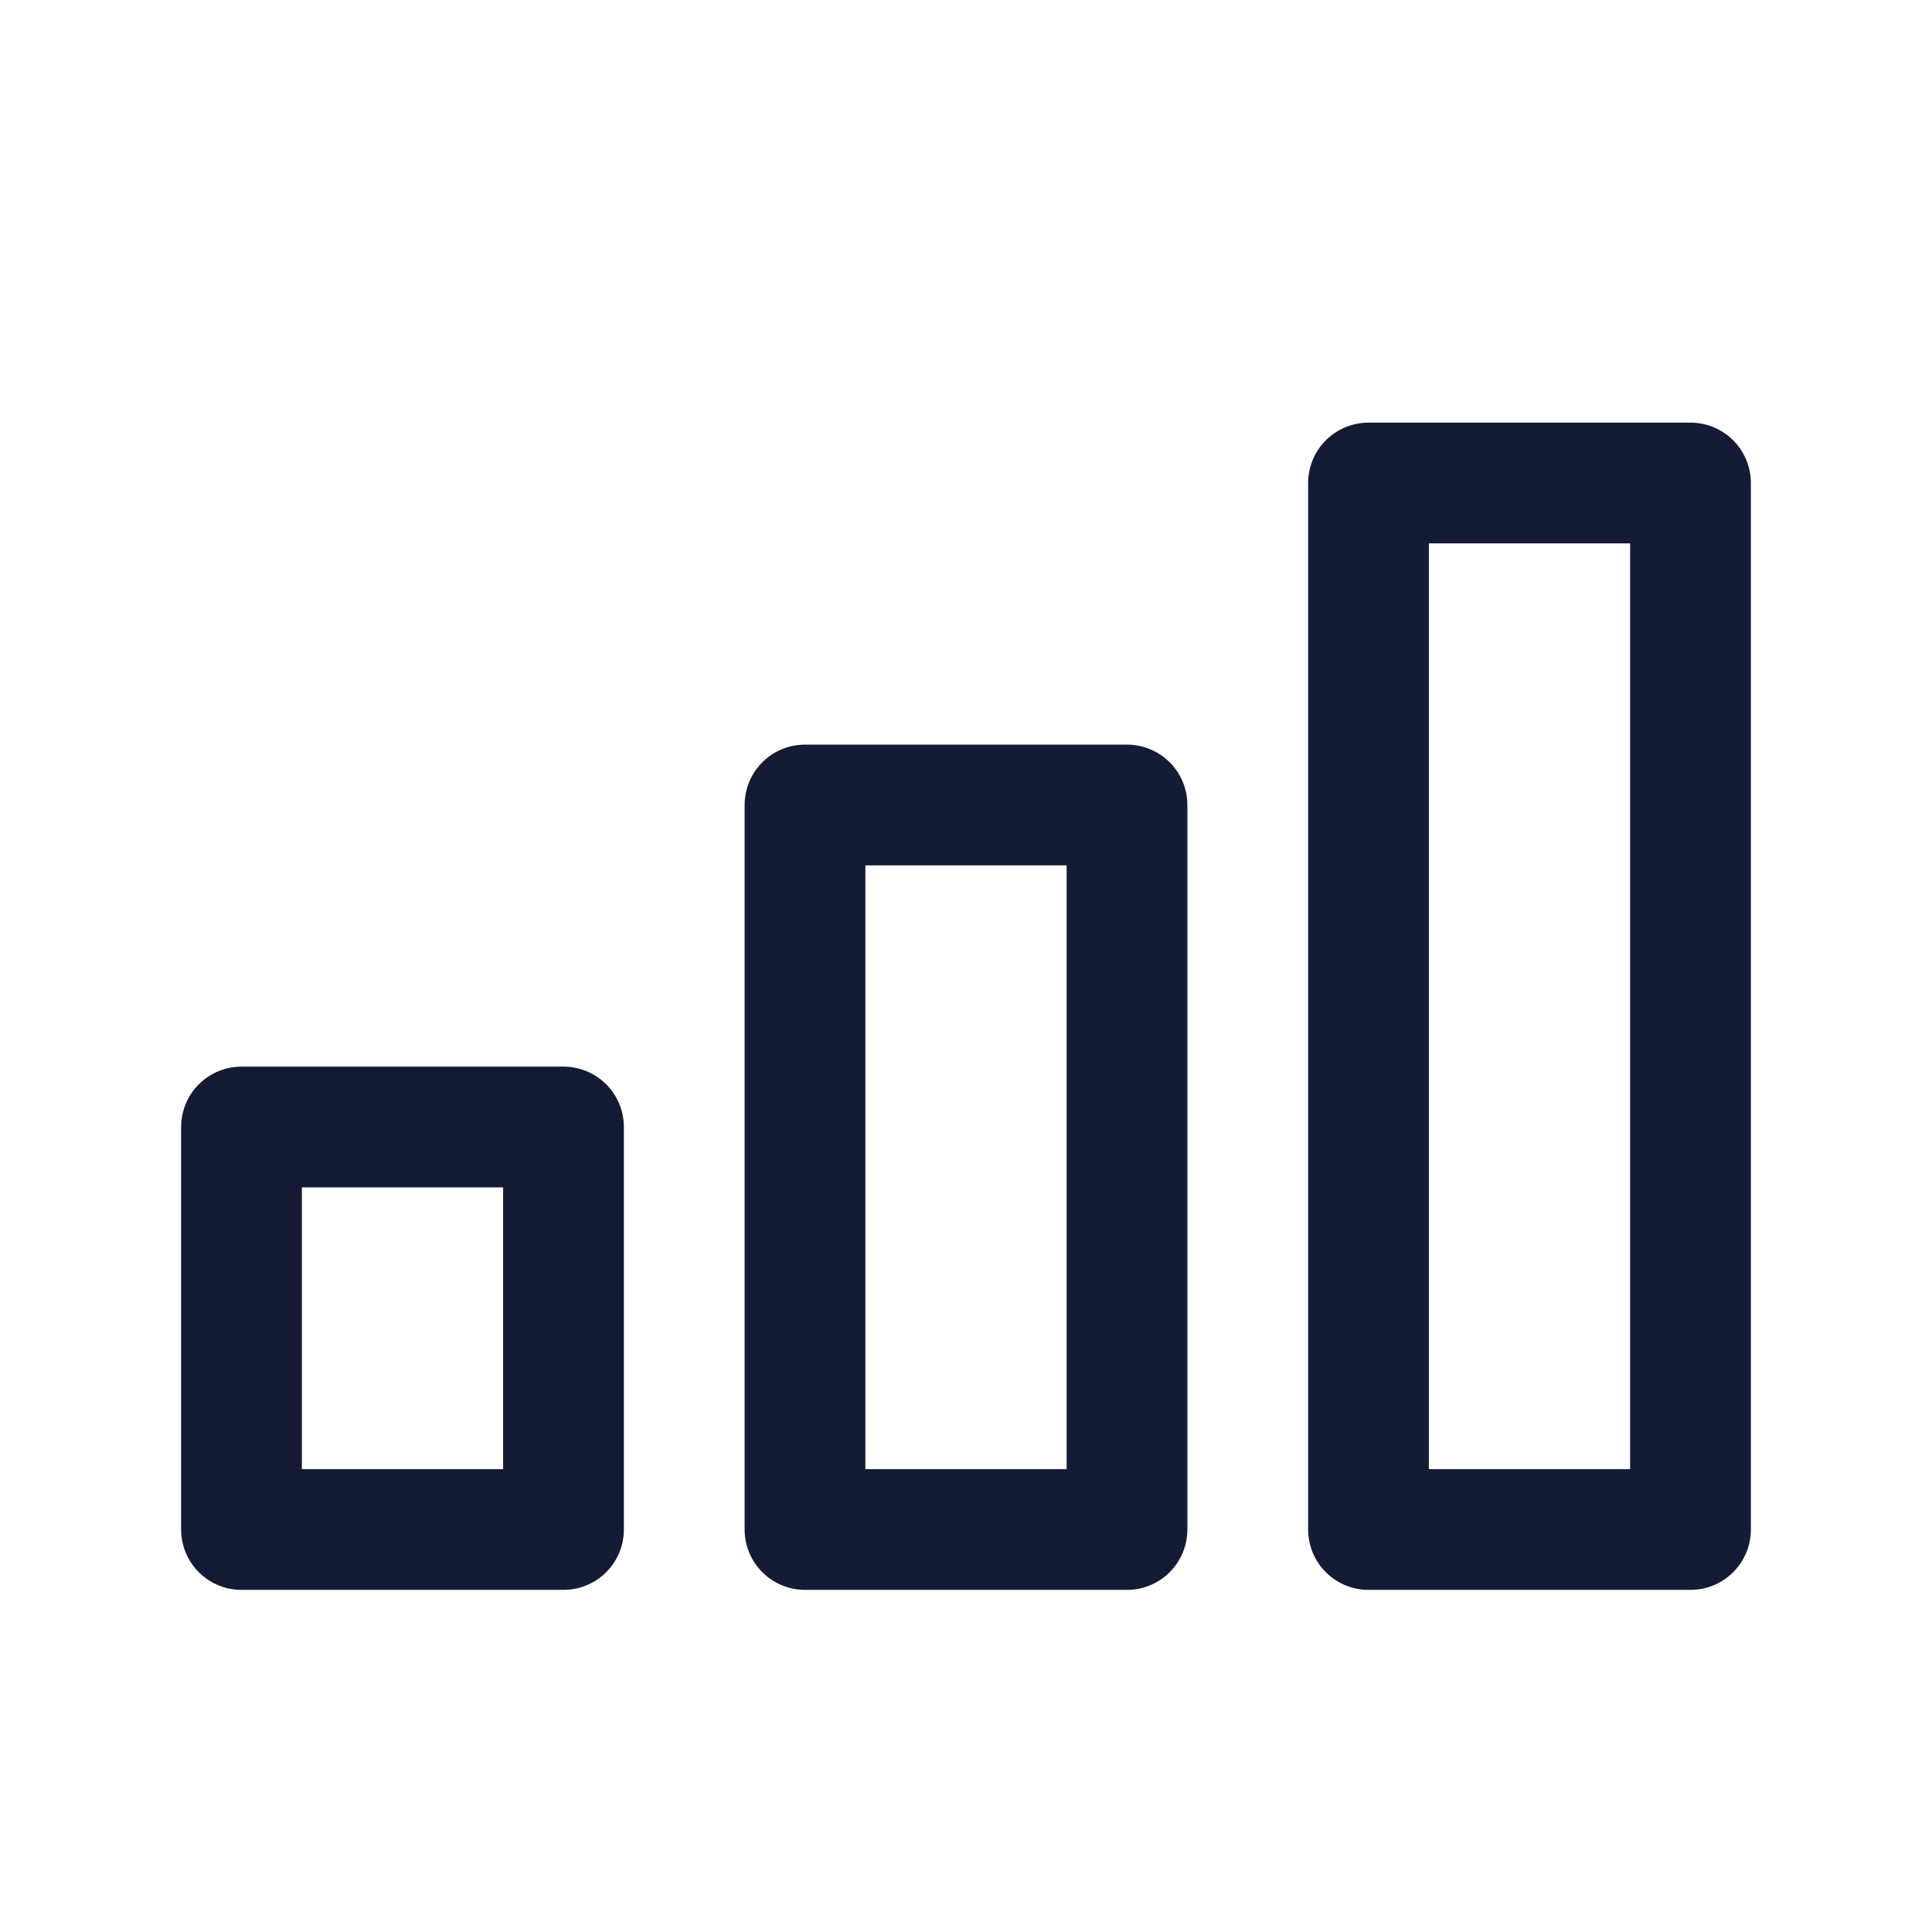 <svg width="24" height="24" viewBox="0 0 24 24" fill="none" xmlns="http://www.w3.org/2000/svg">
<path d="M7 14H3V19H7V14Z" stroke="#141B34" stroke-width="1.5" stroke-linecap="round" stroke-linejoin="round"/>
<path d="M14 10H10V19H14V10Z" stroke="#141B34" stroke-width="1.5" stroke-linecap="round" stroke-linejoin="round"/>
<path d="M21 6H17V19H21V6Z" stroke="#141B34" stroke-width="1.5" stroke-linecap="round" stroke-linejoin="round"/>
</svg>

